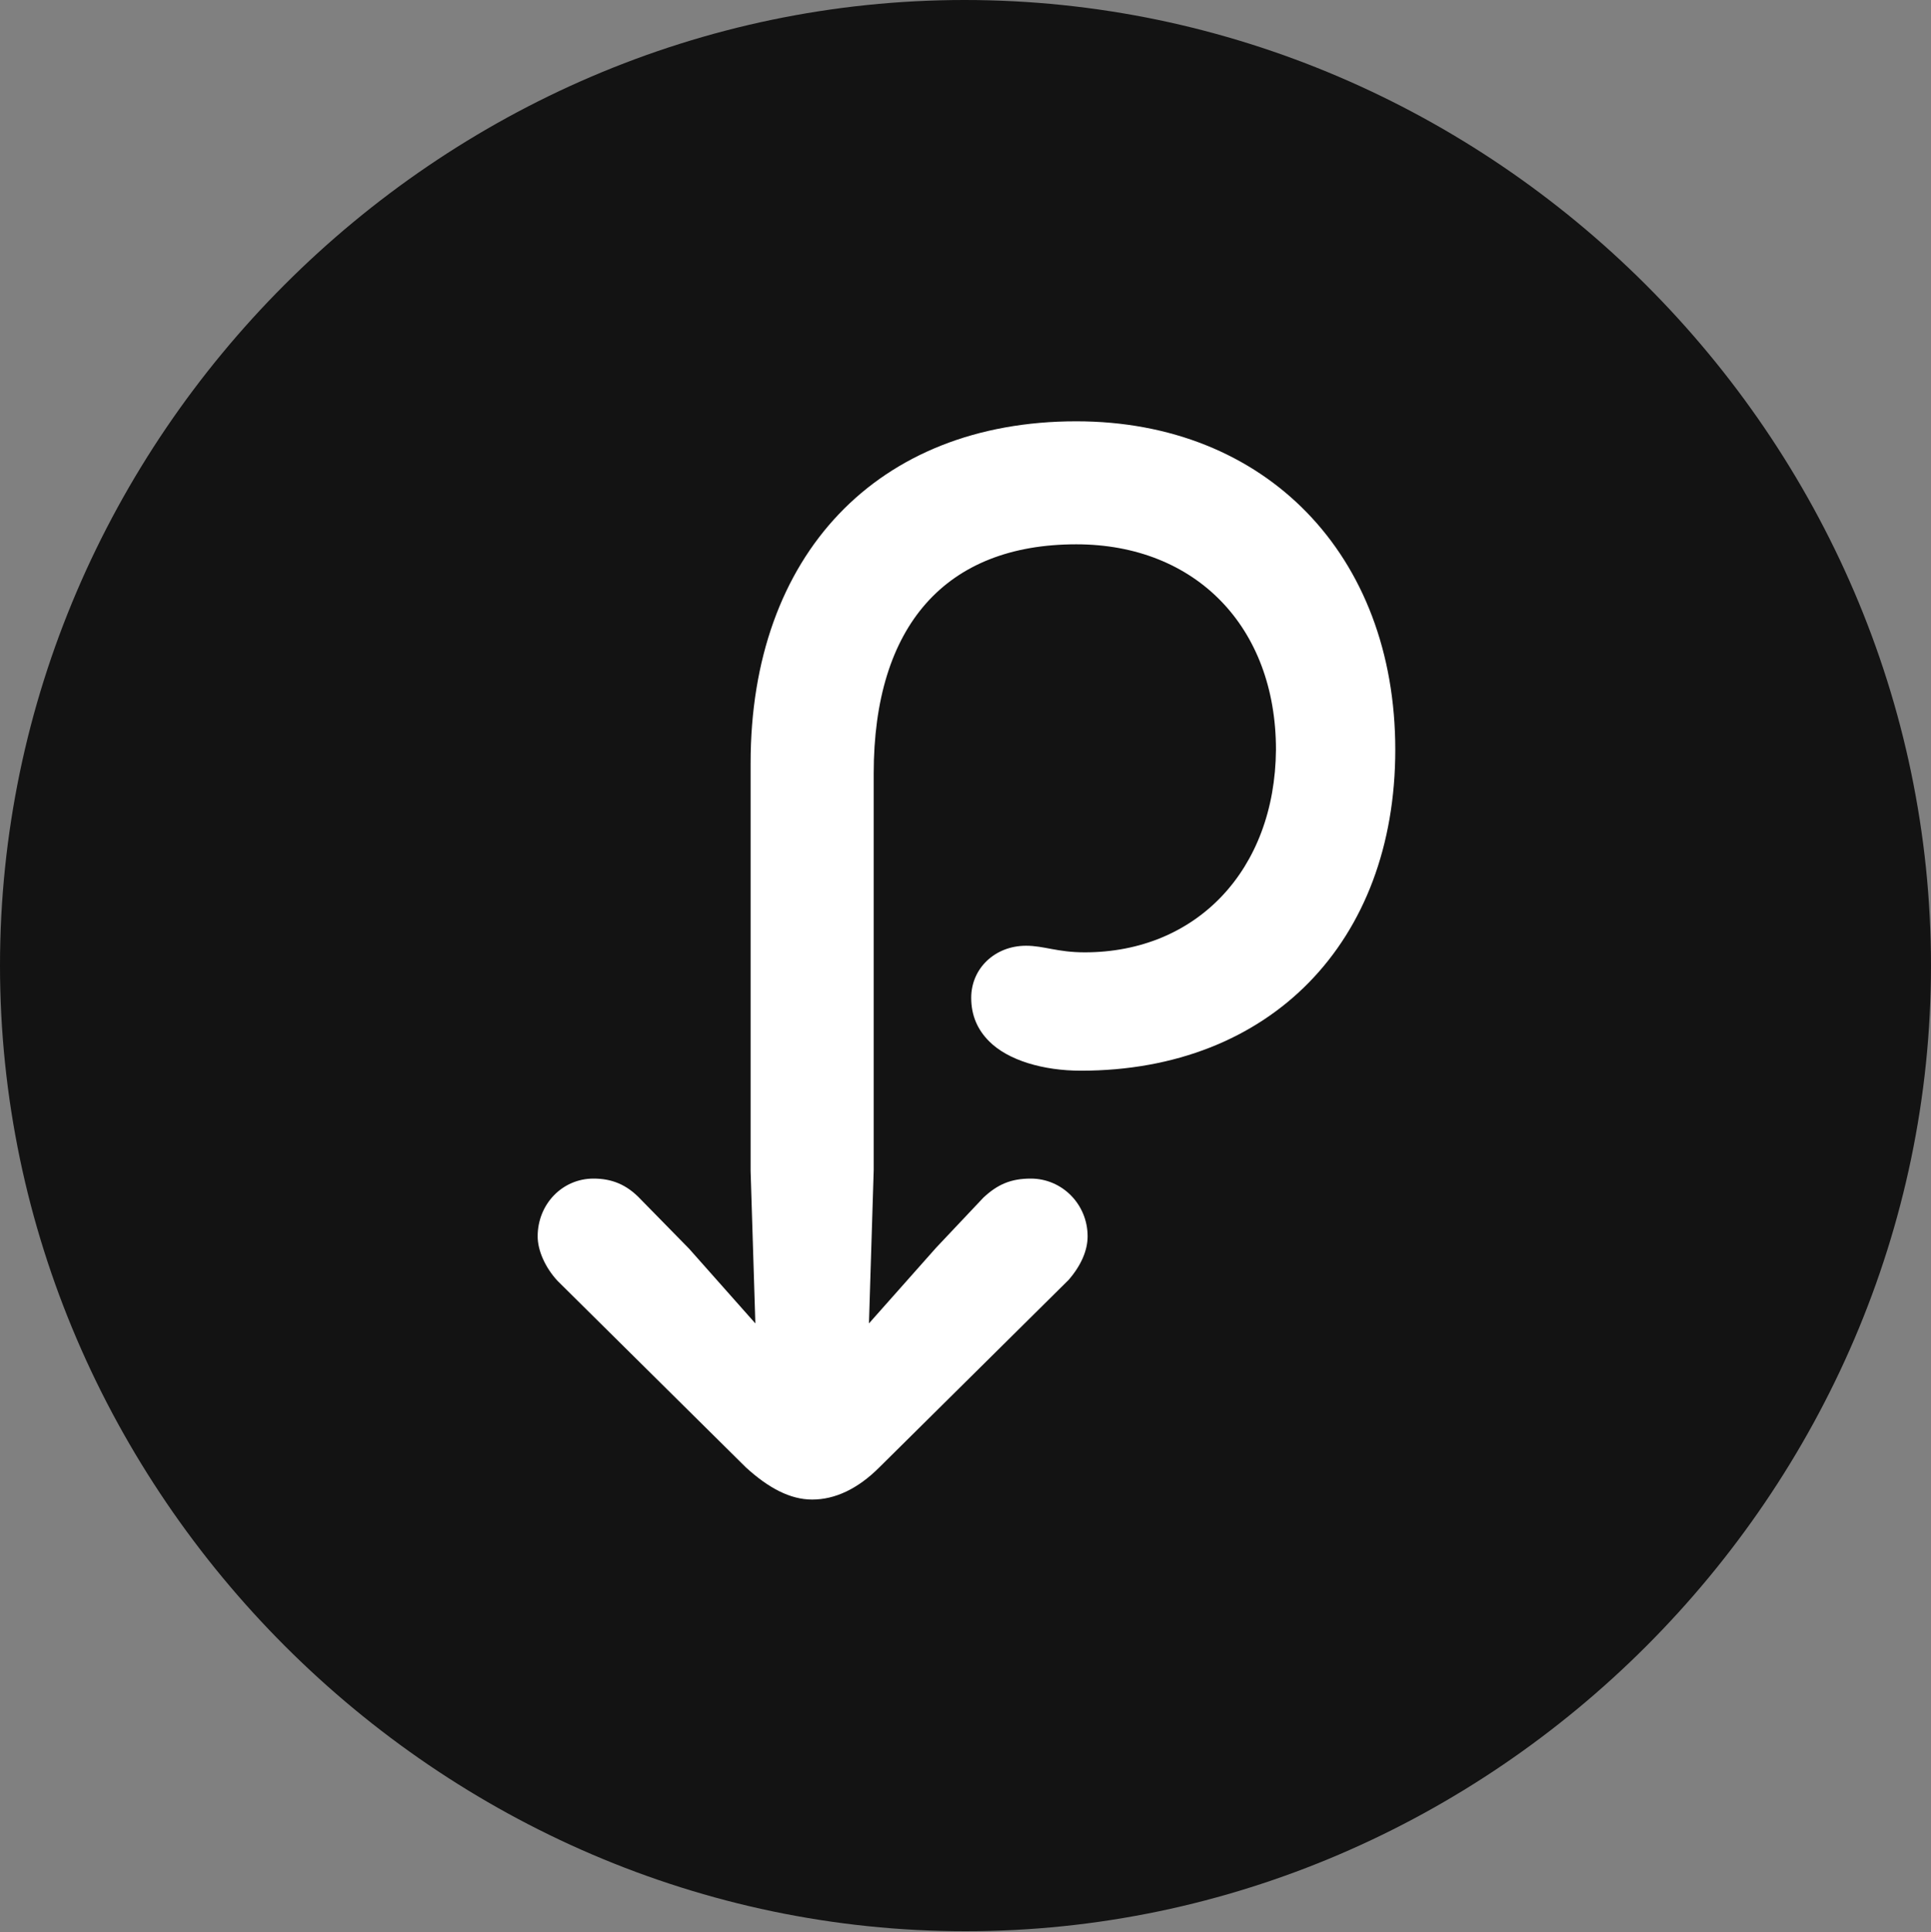 <?xml version="1.0" encoding="UTF-8"?>
<!--Generator: Apple Native CoreSVG 175.5-->
<!DOCTYPE svg
PUBLIC "-//W3C//DTD SVG 1.1//EN"
       "http://www.w3.org/Graphics/SVG/1.1/DTD/svg11.dtd">
<svg version="1.1" xmlns="http://www.w3.org/2000/svg" xmlns:xlink="http://www.w3.org/1999/xlink" width="19.922" height="19.932">
 <rect width="100%" height="100%" fill="#808080" stroke="none"/>
 <g>
  <rect height="19.932" opacity="0" width="19.922" x="0" y="0"/>
  <path d="M9.961 19.922C15.41 19.922 19.922 15.4 19.922 9.961C19.922 4.512 15.4 0 9.951 0C4.512 0 0 4.512 0 9.961C0 15.4 4.521 19.922 9.961 19.922Z" fill="#000000" fill-opacity="0.85"/>
  <path d="M5.547 12.754C5.547 12.422 5.801 12.158 6.123 12.158C6.309 12.158 6.465 12.217 6.611 12.373L7.109 12.881L7.793 13.652L7.744 12.08L7.744 7.871C7.744 5.723 9.053 4.346 11.104 4.346C13.057 4.346 14.395 5.723 14.395 7.734C14.395 9.717 13.105 11.045 11.152 11.045C10.762 11.045 10.4 10.938 10.205 10.742C10.088 10.625 10.02 10.479 10.02 10.293C10.02 9.99 10.264 9.756 10.586 9.756C10.771 9.756 10.908 9.824 11.191 9.824C12.344 9.824 13.154 8.975 13.164 7.734C13.164 6.465 12.334 5.615 11.104 5.615C9.756 5.615 9.014 6.455 9.014 7.979L9.014 12.07L8.965 13.652L9.658 12.871L10.146 12.354C10.293 12.217 10.43 12.158 10.635 12.158C10.957 12.158 11.221 12.422 11.221 12.754C11.221 12.9 11.152 13.057 11.025 13.203L9.072 15.137C8.848 15.361 8.613 15.469 8.379 15.469C8.154 15.469 7.93 15.352 7.695 15.137L5.752 13.213C5.625 13.076 5.547 12.9 5.547 12.754Z" fill="#ffffff"/>
 </g>
</svg>

